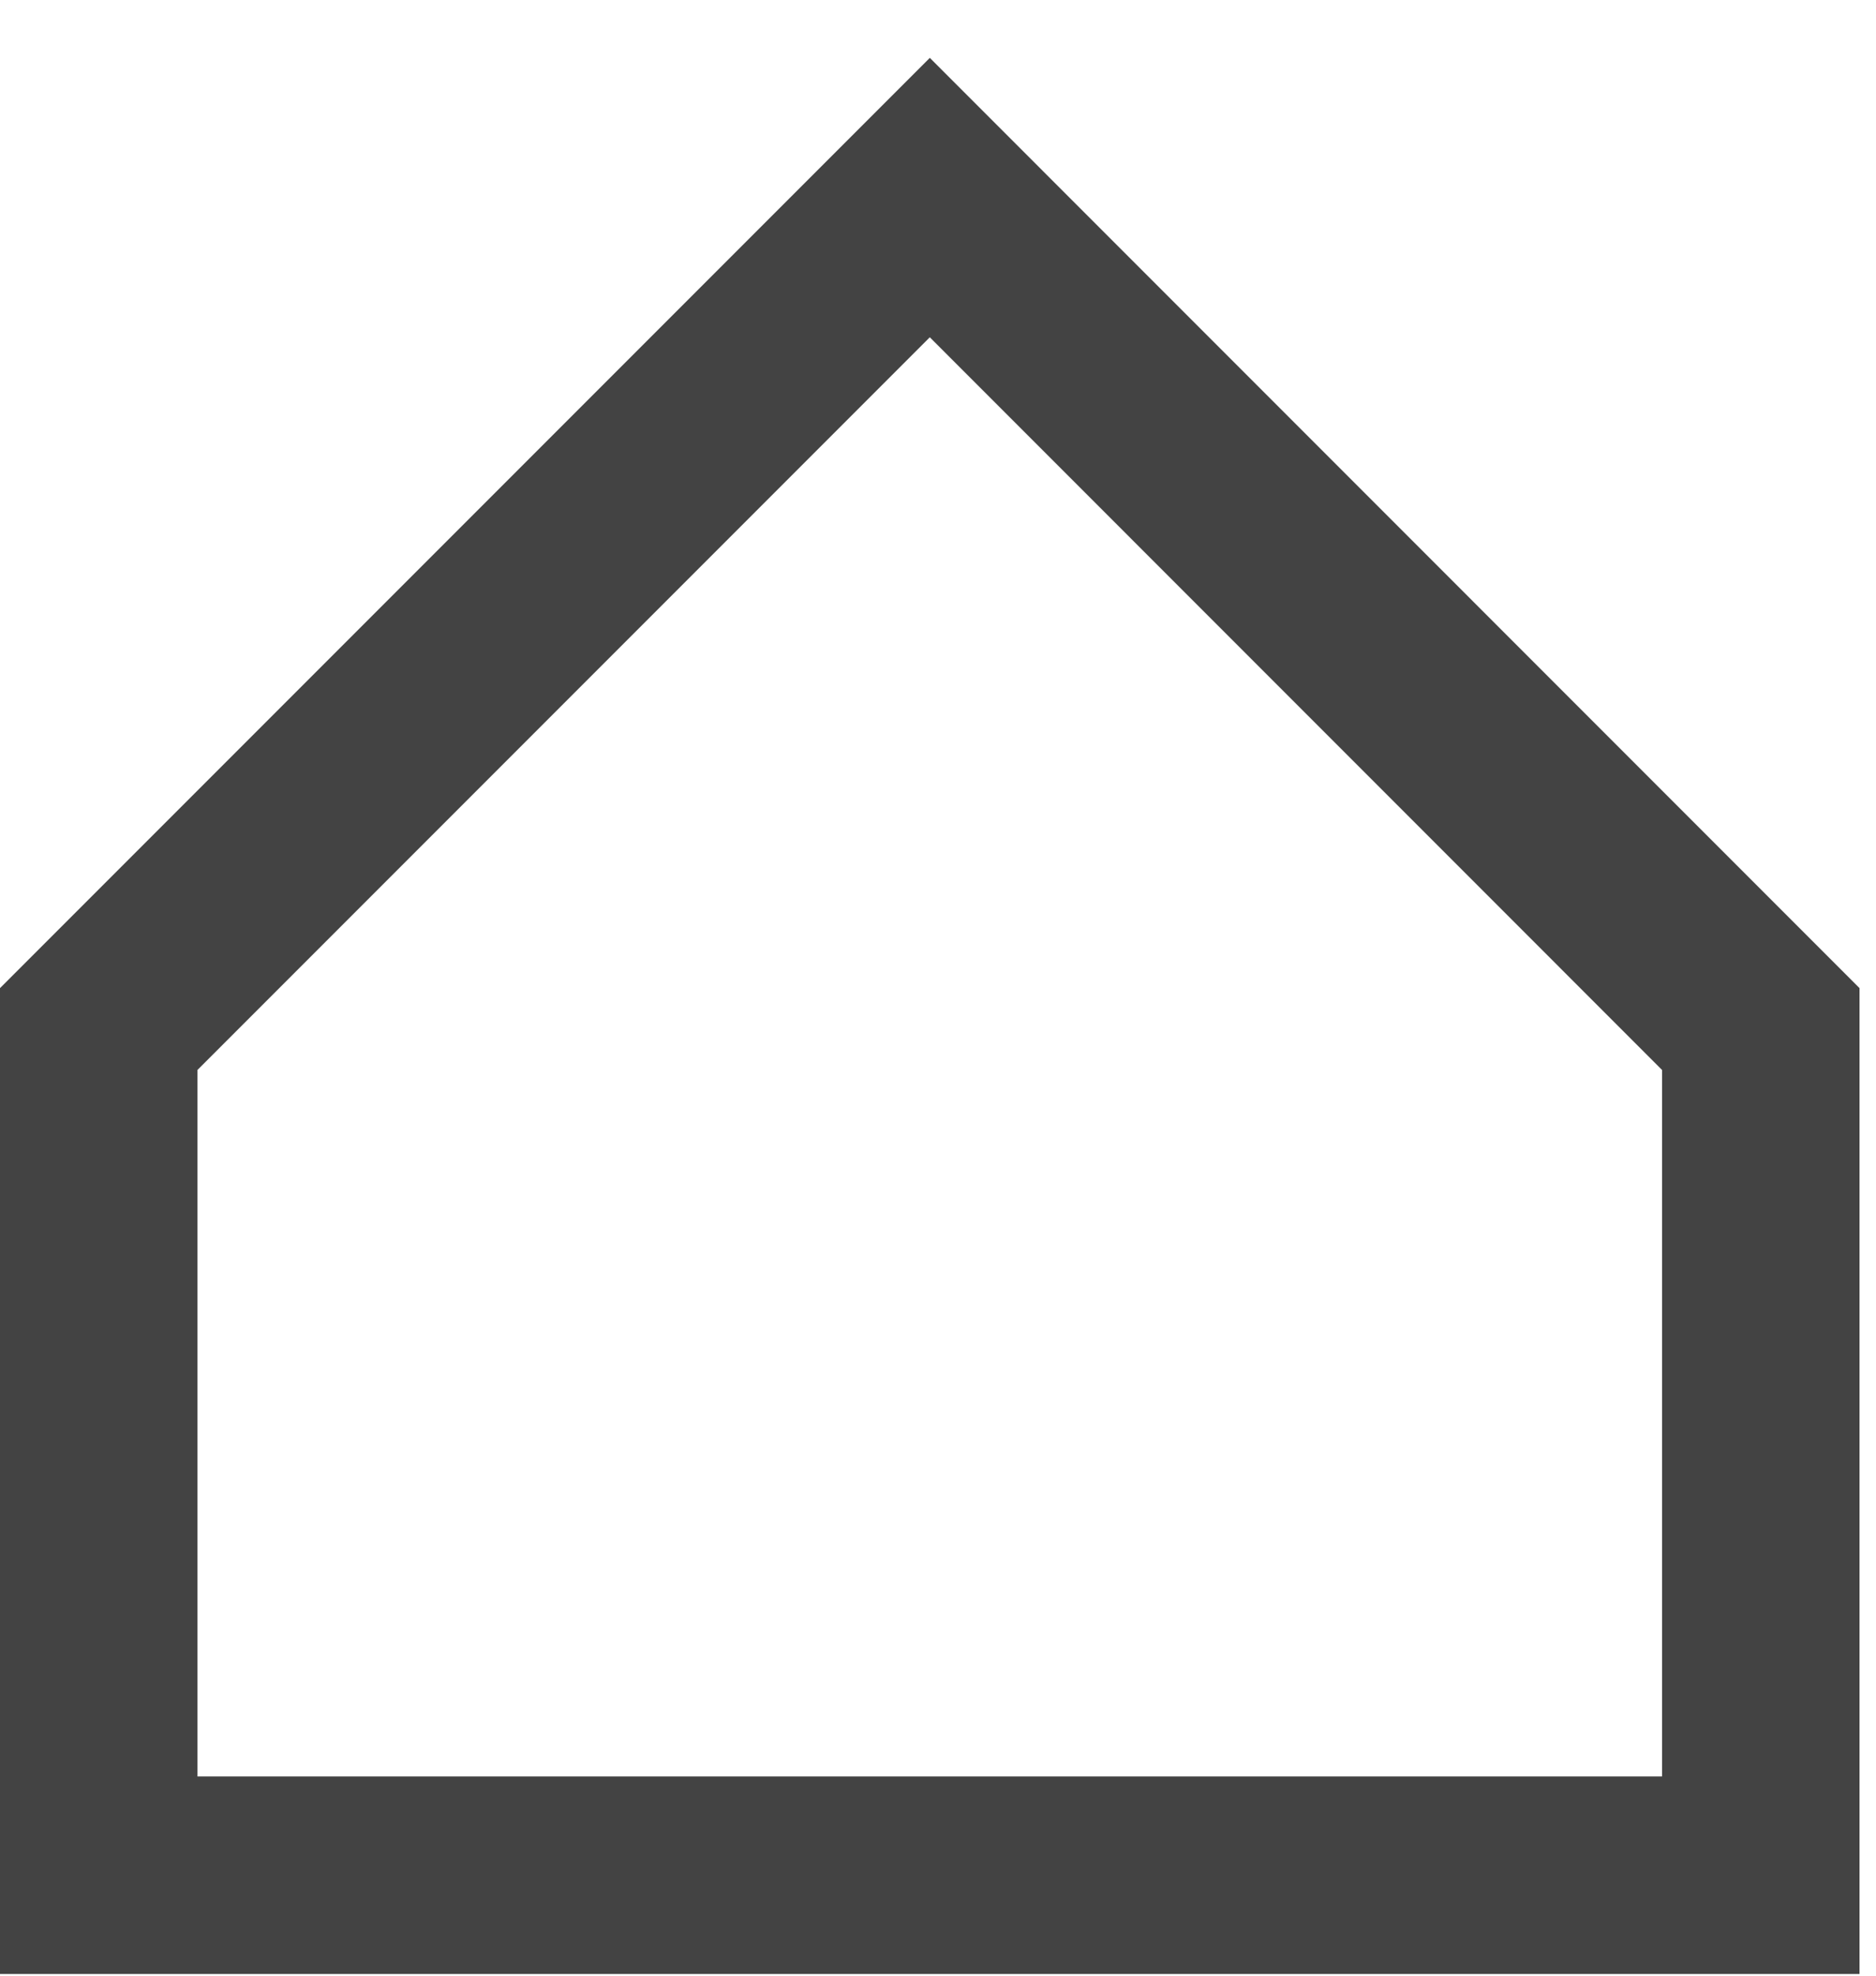 
<svg width="19px" height="20px" viewBox="0 0 19 20" version="1.1" xmlns="http://www.w3.org/2000/svg" xmlns:xlink="http://www.w3.org/1999/xlink">
    <title>ic_home</title>
    <g id="Ontwerp" stroke="none" stroke-width="1" fill="none" fill-rule="evenodd">
        <polygon id="ic_home" stroke="#434343" stroke-width="2" points="1 18.983 17.833 18.983 17.833 10.417 9.417 2 1 10.417"></polygon>
    </g>
</svg>